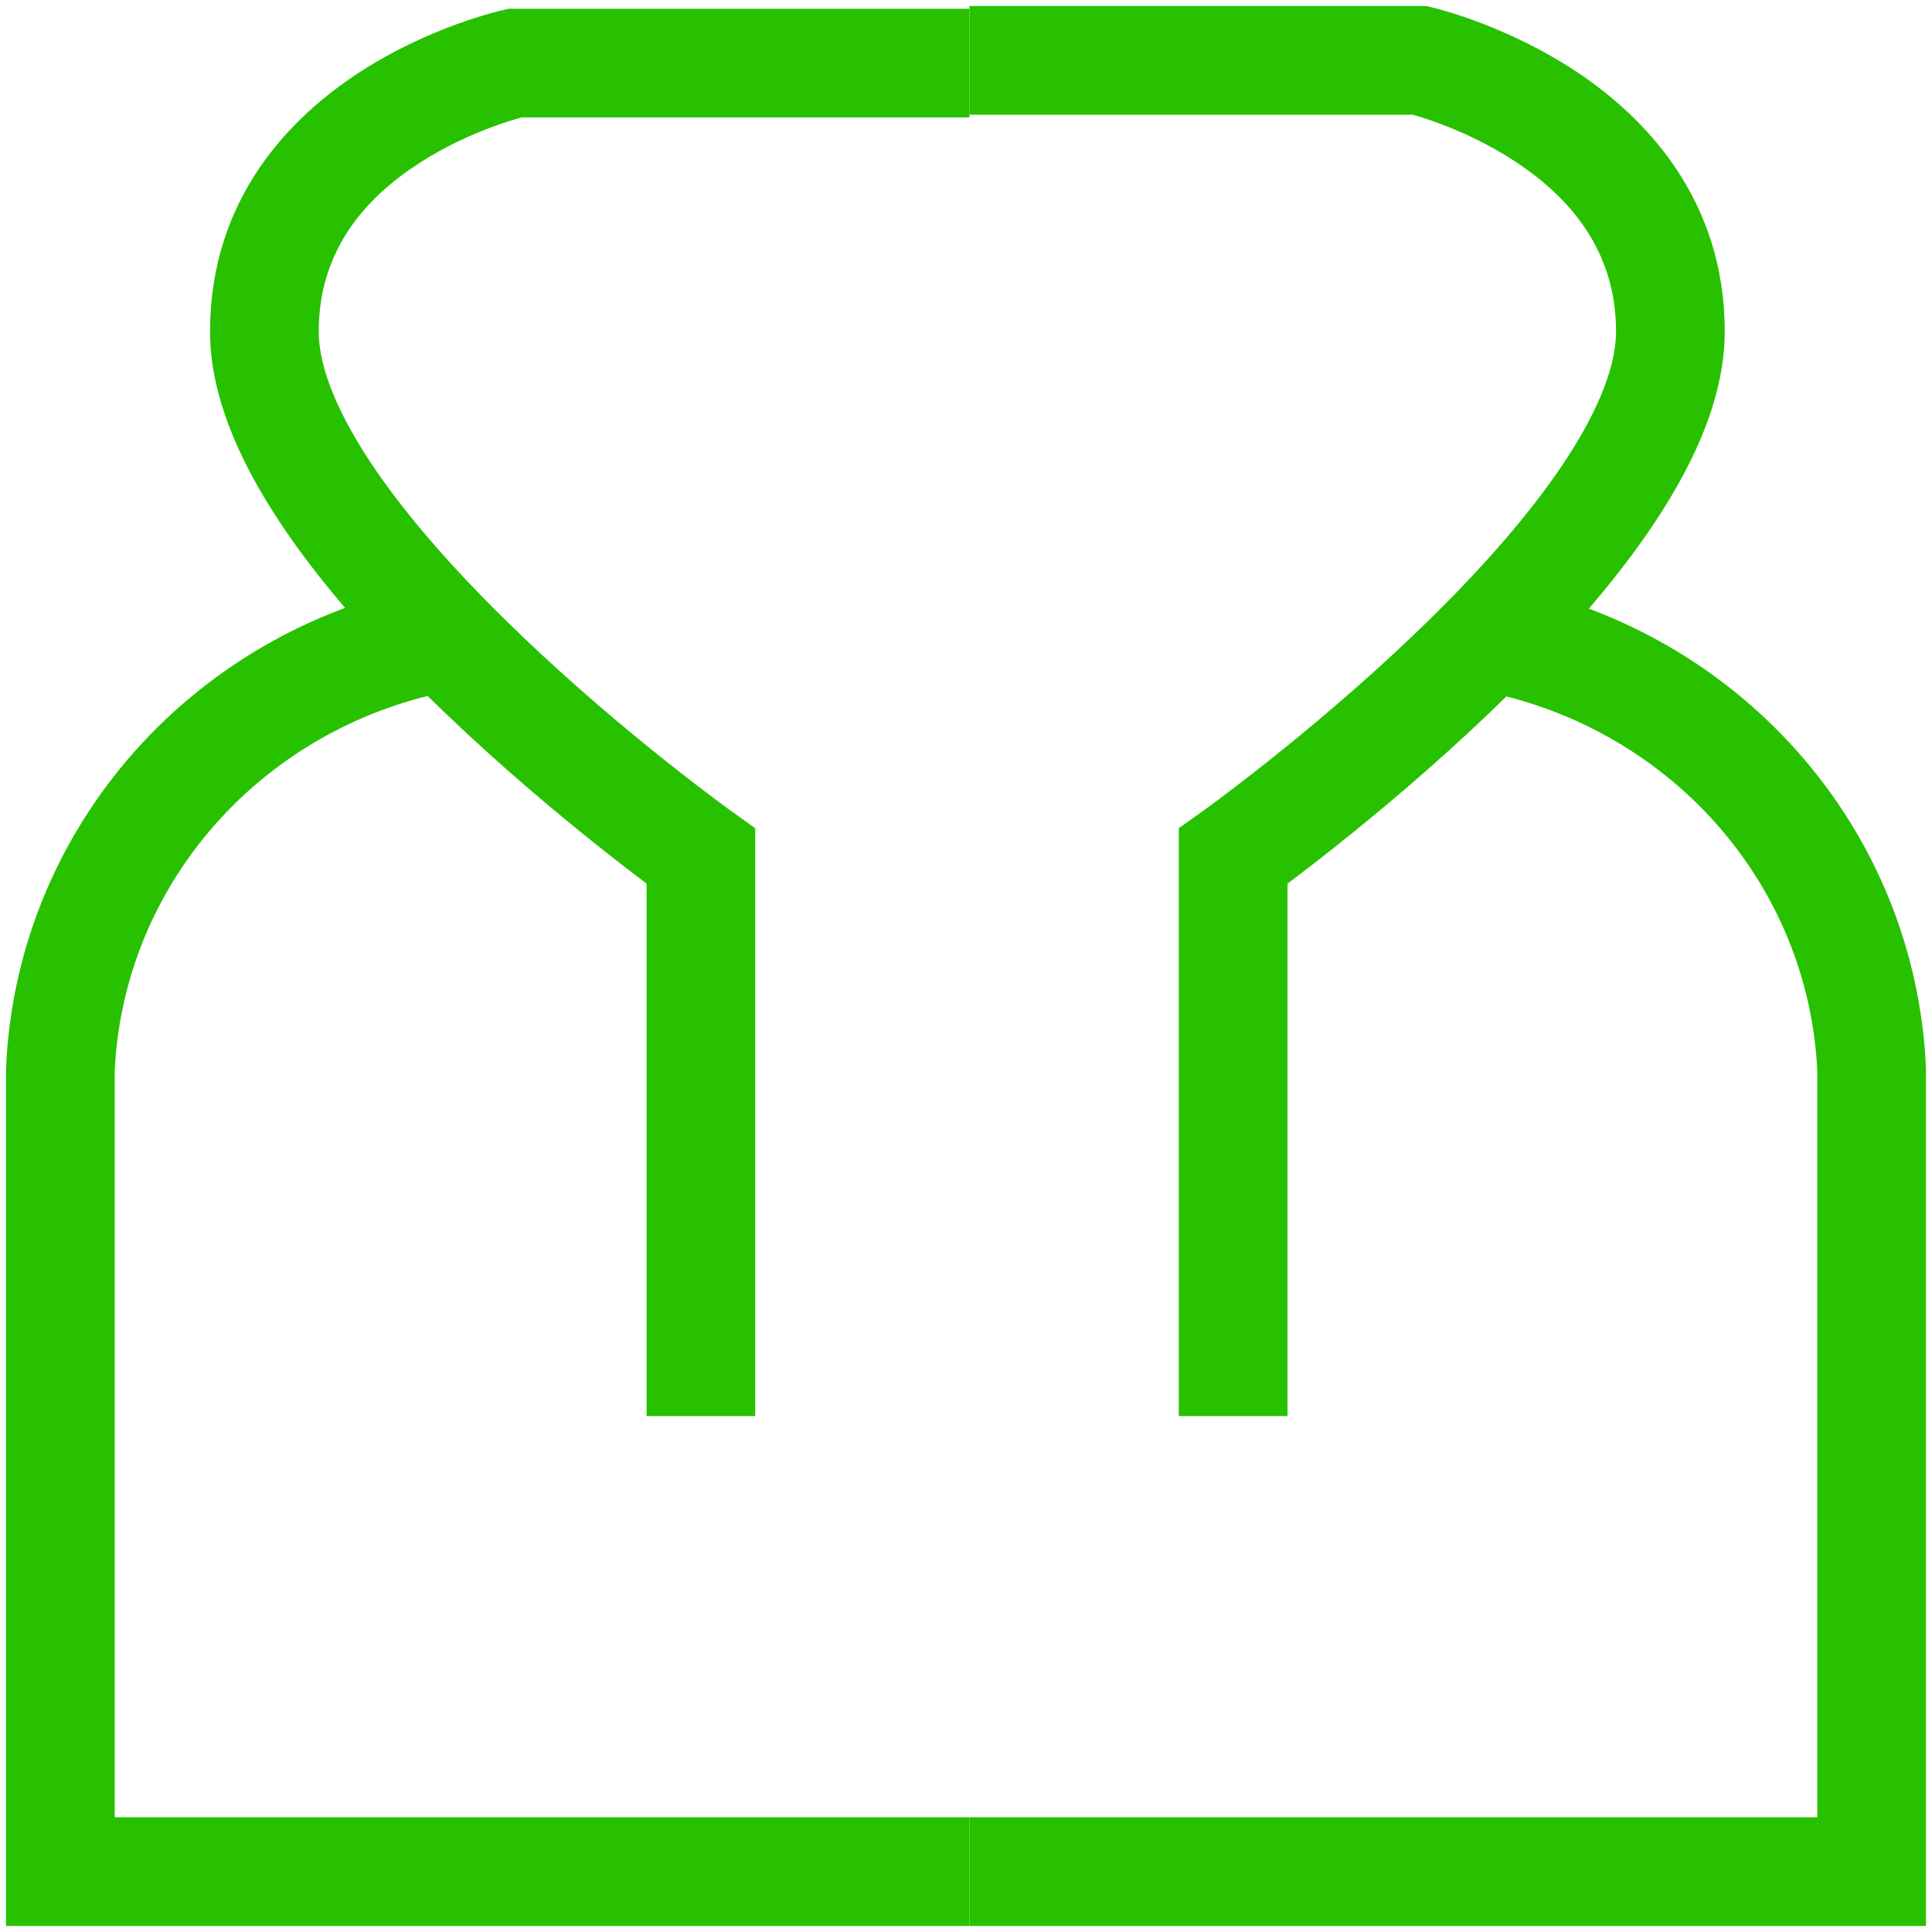 <svg width="32" height="32" viewBox="0 0 32 32" fill="none" xmlns="http://www.w3.org/2000/svg">
<path fill-rule="evenodd" clip-rule="evenodd" d="M8.43 0.145H16.057V1.945H8.64C8.627 1.949 8.612 1.953 8.595 1.957C8.5 1.984 8.359 2.027 8.188 2.09C7.842 2.215 7.389 2.413 6.943 2.702C6.049 3.28 5.279 4.147 5.279 5.491C5.279 6.094 5.603 6.889 6.249 7.824C6.879 8.734 7.735 9.663 8.617 10.508C9.495 11.35 10.376 12.087 11.04 12.615C11.371 12.878 11.646 13.088 11.838 13.232C11.934 13.304 12.009 13.359 12.059 13.396L12.115 13.437L12.129 13.446L12.132 13.448L12.509 13.718V23.455H10.709V14.635C10.509 14.485 10.238 14.277 9.919 14.023C9.227 13.473 8.301 12.699 7.372 11.808C6.446 10.921 5.495 9.898 4.769 8.848C4.06 7.823 3.479 6.651 3.479 5.491C3.479 3.309 4.784 1.954 5.965 1.19C6.556 0.808 7.14 0.555 7.573 0.398C7.791 0.319 7.974 0.263 8.106 0.225C8.172 0.207 8.225 0.193 8.264 0.183C8.283 0.178 8.299 0.174 8.31 0.172L8.325 0.168L8.33 0.167L8.332 0.167C8.333 0.167 8.334 0.166 8.529 1.045L8.334 0.166L8.43 0.145Z" fill="#27C100"/>
<path fill-rule="evenodd" clip-rule="evenodd" d="M16.057 0.1H23.62L23.721 0.123L23.517 1C23.721 0.123 23.721 0.123 23.721 0.123L23.723 0.124L23.725 0.124L23.73 0.125L23.744 0.129C23.756 0.132 23.772 0.136 23.791 0.141C23.83 0.151 23.883 0.165 23.949 0.185C24.08 0.223 24.264 0.282 24.481 0.363C24.913 0.525 25.496 0.784 26.086 1.171C27.264 1.946 28.567 3.312 28.567 5.491C28.567 6.652 27.985 7.824 27.275 8.849C26.548 9.898 25.595 10.922 24.668 11.809C23.737 12.699 22.809 13.473 22.116 14.024C21.797 14.278 21.526 14.485 21.325 14.636V23.455H19.525V13.718L19.902 13.448L19.906 13.446L19.92 13.436L19.976 13.395C20.026 13.358 20.101 13.303 20.197 13.232C20.389 13.088 20.665 12.878 20.997 12.614C21.662 12.086 22.544 11.349 23.424 10.508C24.307 9.663 25.165 8.734 25.795 7.824C26.443 6.889 26.767 6.093 26.767 5.491C26.767 4.145 25.994 3.265 25.097 2.675C24.65 2.381 24.196 2.178 23.85 2.049C23.678 1.985 23.537 1.94 23.442 1.912C23.427 1.908 23.413 1.904 23.401 1.9H16.057V0.1Z" fill="#27C100"/>
<path fill-rule="evenodd" clip-rule="evenodd" d="M7.539 11.429C5.997 11.707 4.601 12.488 3.578 13.639C2.559 14.784 1.97 16.229 1.9 17.738V30.1H16.057V31.9H0.1V17.698L0.101 17.679C0.185 15.745 0.938 13.899 2.233 12.443C3.527 10.987 5.286 10.007 7.219 9.658L7.539 11.429Z" fill="#27C100"/>
<path fill-rule="evenodd" clip-rule="evenodd" d="M24.78 9.658C26.714 10.007 28.473 10.987 29.767 12.443C31.062 13.899 31.815 15.745 31.899 17.679L31.9 17.698V31.9H16.057V30.1H30.1V17.738C30.03 16.229 29.441 14.784 28.422 13.639C27.399 12.488 26.003 11.707 24.461 11.429L24.78 9.658Z" fill="#27C100"/>
</svg>
